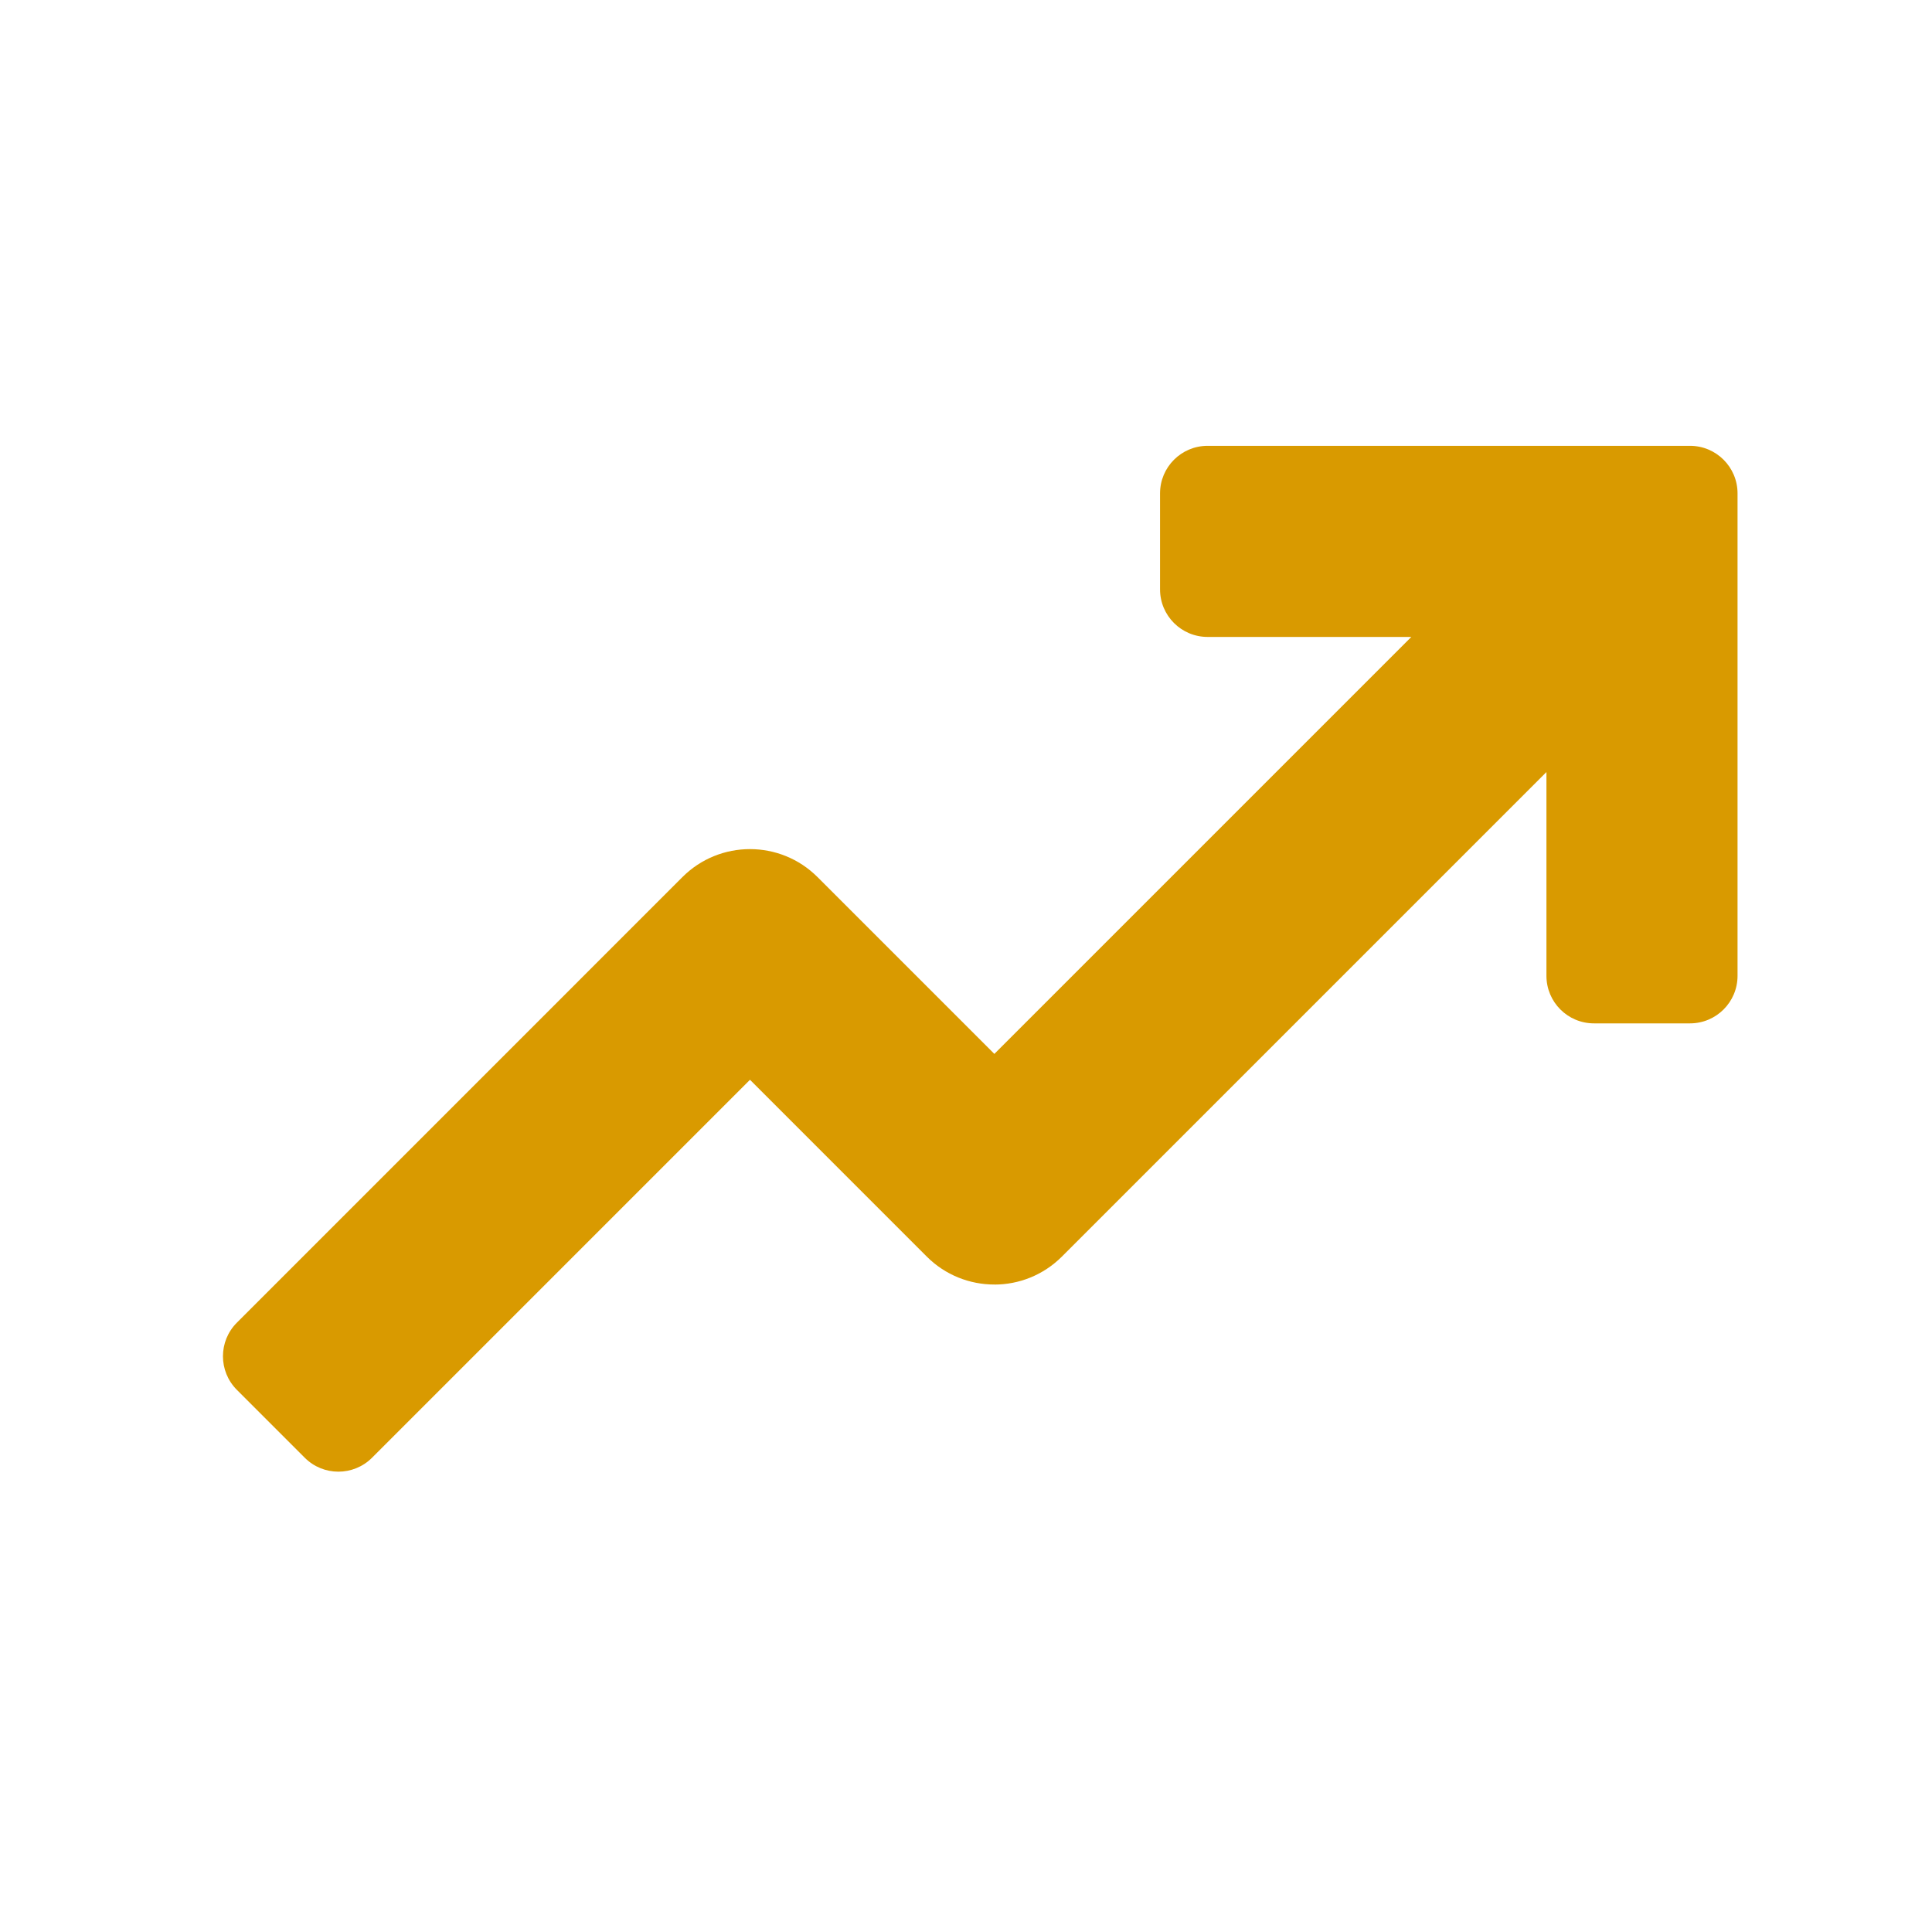 <svg width="46" height="46" viewBox="0 0 46 46" fill="none" xmlns="http://www.w3.org/2000/svg">
<path d="M23.674 25.092L26.161 26.68L23.674 30.584C23.092 30.584 22.509 30.362 22.065 29.918L17.857 25.709L8.857 34.709C8.415 35.15 7.698 35.15 7.257 34.709L5.64 33.092C5.198 32.65 5.198 31.933 5.64 31.492L16.248 20.883C17.136 19.995 18.577 19.995 19.465 20.883L23.674 25.092Z" fill="#D99A00"/>
<path d="M41.37 11.747V23.234C41.37 23.859 40.863 24.366 40.238 24.366H37.952C37.326 24.366 36.82 23.859 36.82 23.234V18.382L25.284 29.918C24.84 30.362 24.258 30.585 23.676 30.585V25.092L33.603 15.165H28.752C28.127 15.165 27.62 14.658 27.62 14.033V11.747C27.62 11.122 28.127 10.615 28.752 10.615H40.238C40.863 10.615 41.37 11.122 41.37 11.747Z" fill="#D99A00"/>
</svg>
